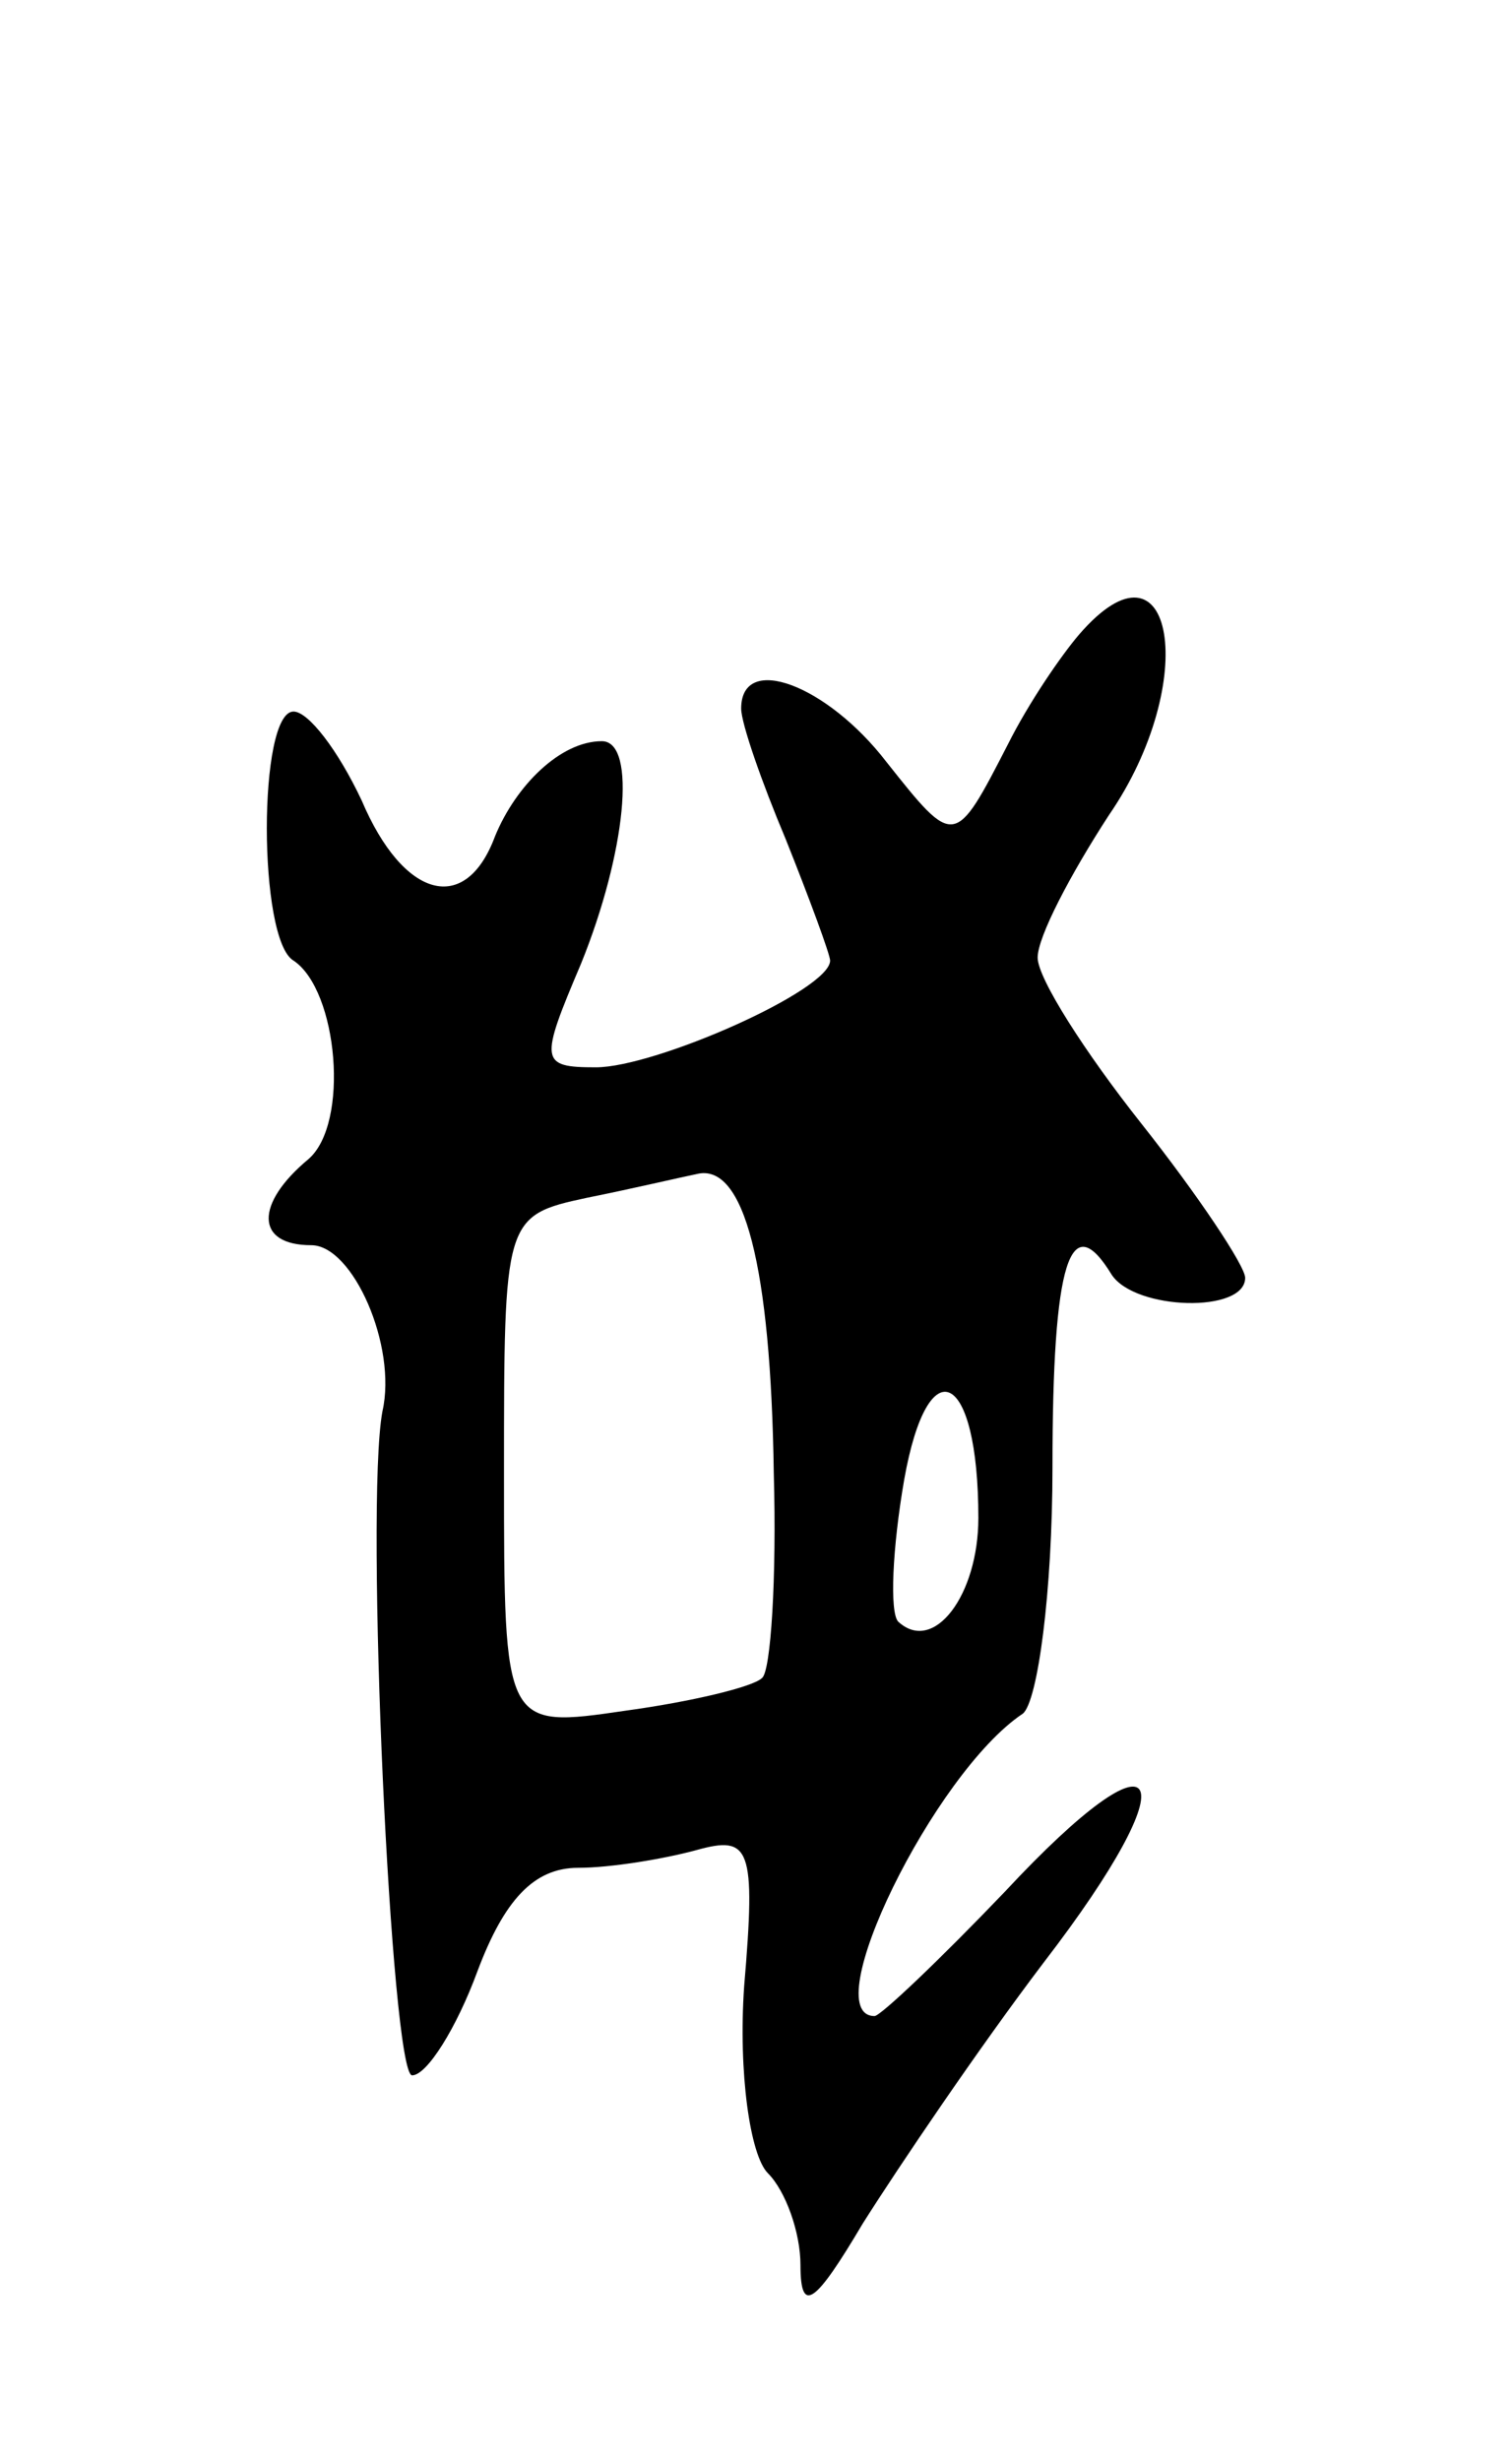 <svg version="1.0" xmlns="http://www.w3.org/2000/svg"
 width="51pt" height="83pt" viewBox="0 0 51 83"
 preserveAspectRatio="xMidYMid meet">
<g transform="translate(0,83) scale(0.1,-0.1)"
fill="#000000" stroke="none">
<path d="M364 616 c-6 -7 -17 -23 -24 -37 -18 -35 -18 -35 -41 -6 -20 26 -49
37 -49 18 0 -5 7 -25 15 -44 8 -20 15 -39 15 -41 0 -10 -59 -36 -79 -36 -19 0
-19 2 -5 35 15 37 19 75 7 75 -14 0 -29 -15 -36 -32 -10 -27 -31 -21 -45 12
-8 17 -18 30 -23 30 -12 0 -12 -77 0 -84 15 -10 19 -55 5 -67 -18 -15 -18 -29
1 -29 14 0 29 -34 24 -56 -6 -32 3 -224 10 -224 5 0 15 16 22 35 9 24 19 35
34 35 11 0 29 3 40 6 18 5 20 1 16 -46 -2 -29 2 -57 8 -63 6 -6 11 -20 11 -31
0 -17 5 -13 21 14 12 19 39 59 61 88 50 65 41 82 -13 24 -22 -23 -42 -42 -44
-42 -20 0 20 82 50 102 5 4 10 41 10 83 0 70 6 88 20 65 8 -12 45 -13 45 -1 0
4 -16 28 -35 52 -19 24 -35 49 -35 56 0 7 11 28 24 48 31 45 22 98 -10 61z
m-103 -283 c1 -35 -1 -67 -4 -69 -3 -3 -24 -8 -46 -11 -41 -6 -41 -6 -41 80 0
86 0 87 28 93 15 3 32 7 37 8 16 4 25 -31 26 -101z m69 -15 c0 -26 -15 -46
-27 -35 -3 3 -2 25 2 48 8 45 25 37 25 -13z"/>
</g>
</svg>
